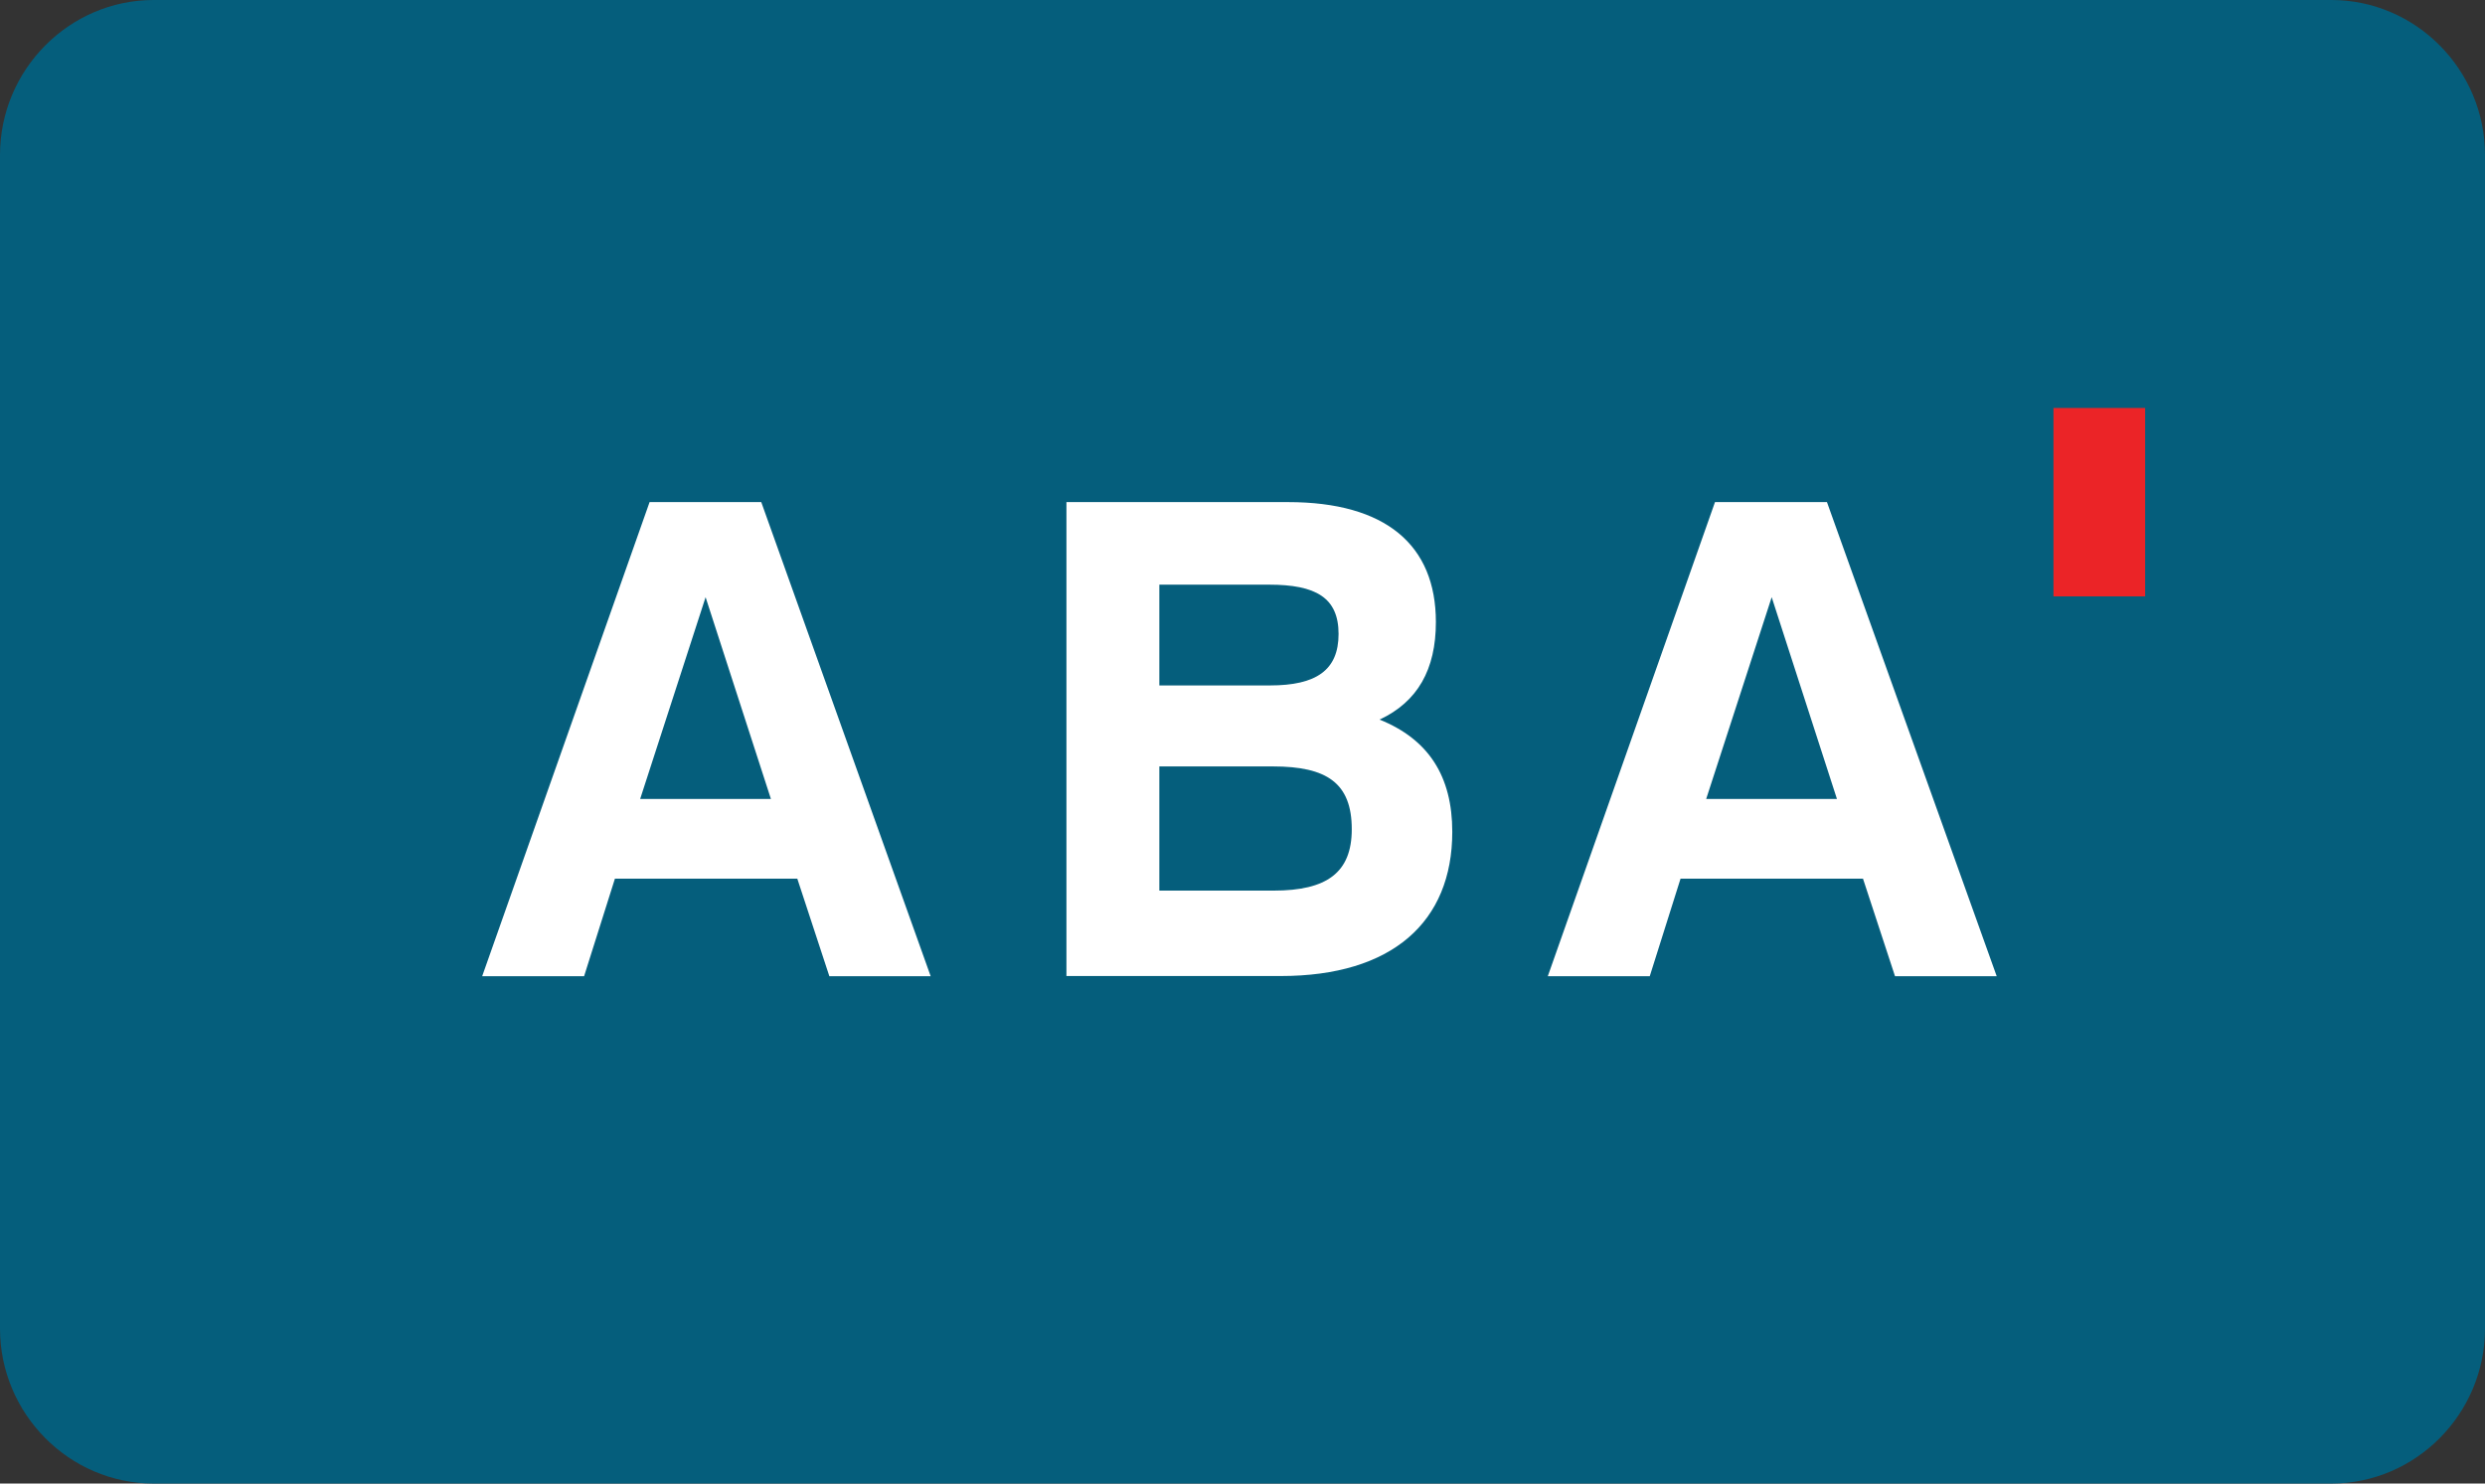 <svg width="67" height="40" viewBox="0 0 67 40" fill="none" xmlns="http://www.w3.org/2000/svg">
<rect x="0" y="0" width="67" height="40" fill="#333333" stroke="none"/>
<path fill-rule="evenodd" clip-rule="evenodd" d="M62.856 40H4.144C1.865 40 0 38.119 0 35.821V4.179C0 1.881 1.865 0 4.144 0H62.856C65.135 0 67 1.881 67 4.179V35.821C67 38.119 65.135 40 62.856 40Z" fill="#055E7C"/>
<path d="M25.093 26.322H22.361L21.497 23.692H16.579L15.748 26.322H13L17.514 13.538H20.525L25.093 26.322ZM53.835 26.322H51.093L50.23 23.692H45.31L44.48 26.322H41.731L46.239 13.538H49.258L53.835 26.322ZM34.73 13.538C37.359 13.538 38.714 14.692 38.714 16.772C38.714 18.051 38.222 18.923 37.196 19.402C38.519 19.935 39.156 20.931 39.156 22.428C39.156 24.862 37.531 26.316 34.535 26.316H28.753V13.538H34.73ZM31.258 24.013H34.341C35.771 24.013 36.446 23.529 36.446 22.358C36.446 21.111 35.771 20.665 34.324 20.665H31.258V24.013ZM17.26 21.541H20.785L19.024 16.102L17.26 21.541ZM46.002 21.541H49.527L47.768 16.102L46.002 21.541ZM31.258 18.481H34.238C35.485 18.481 36.09 18.073 36.09 17.093C36.09 16.113 35.475 15.764 34.217 15.764H31.258V18.481Z" fill="white"/>
<path d="M57.837 11H55.365V16.08H57.837V11Z" fill="#EB2427"/>
</svg>
